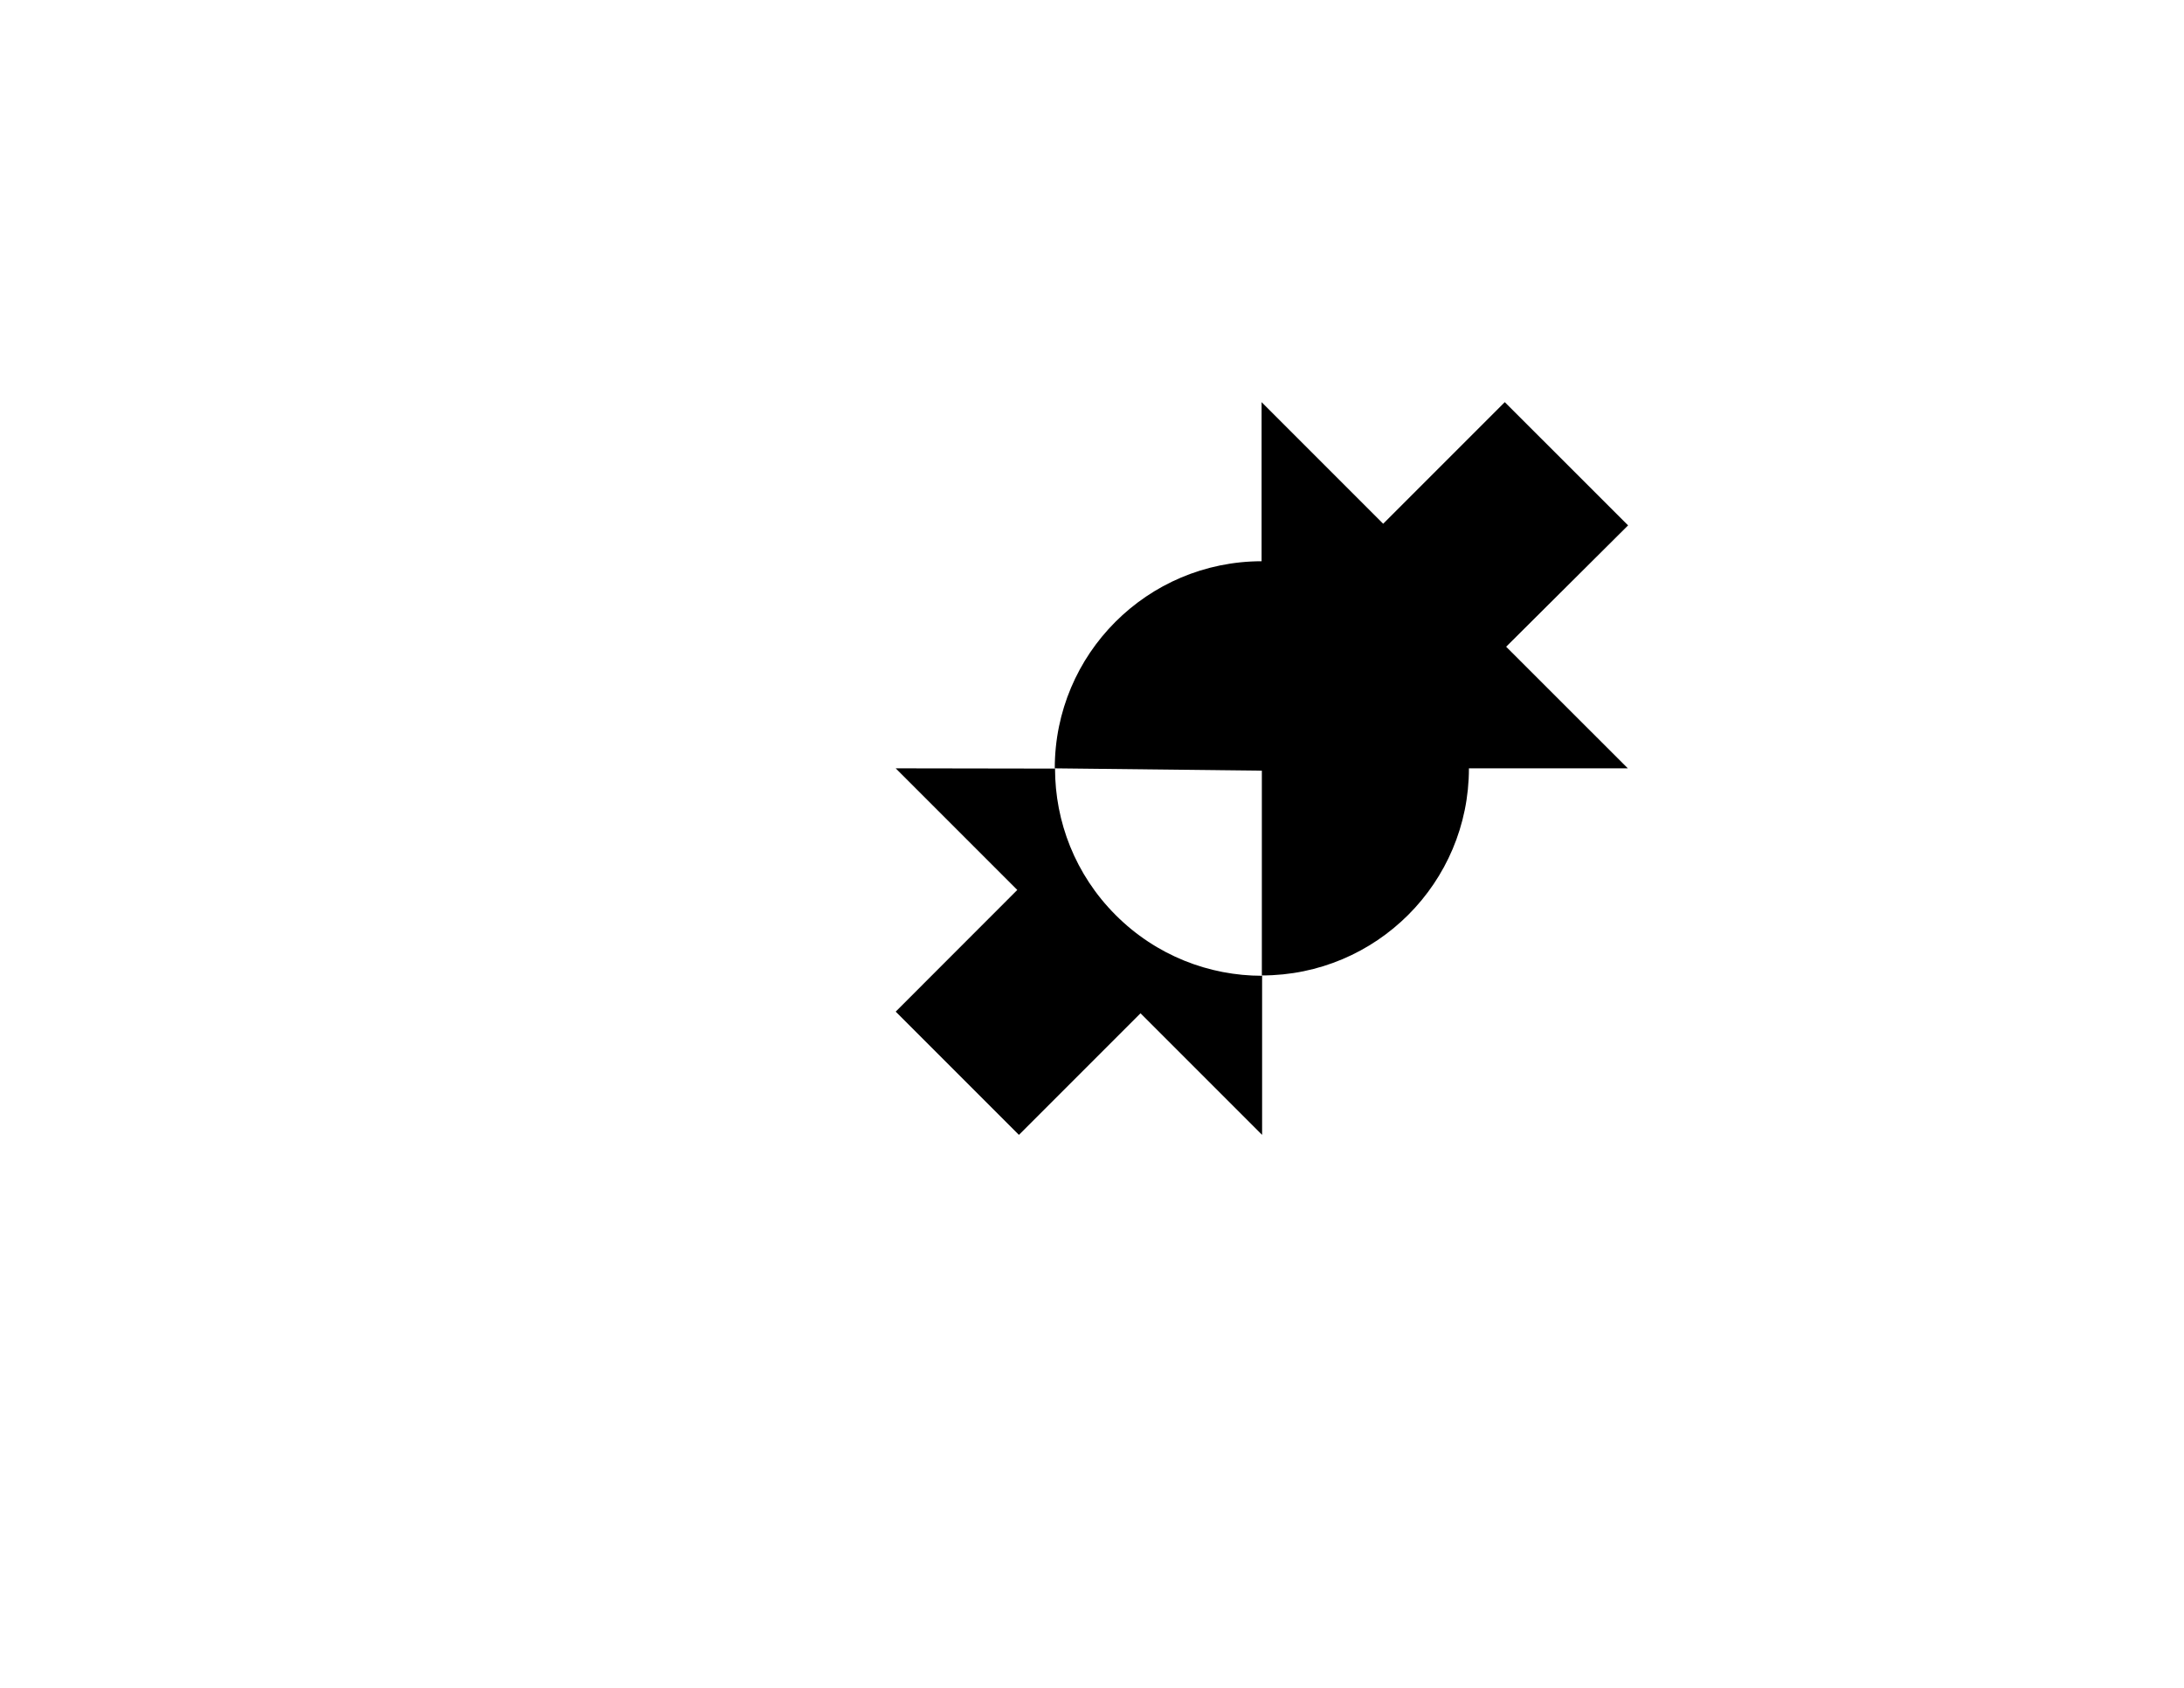 <?xml version="1.0" encoding="UTF-8" standalone="no"?>
<!-- Generator: Adobe Illustrator 18.0.0, SVG Export Plug-In . SVG Version: 6.00 Build 0)  -->

<svg
   xmlns:dc="http://purl.org/dc/elements/1.1/"
   xmlns:cc="http://creativecommons.org/ns#"
   xmlns:rdf="http://www.w3.org/1999/02/22-rdf-syntax-ns#"
   xmlns:svg="http://www.w3.org/2000/svg"
   xmlns="http://www.w3.org/2000/svg"
   xmlns:sodipodi="http://sodipodi.sourceforge.net/DTD/sodipodi-0.dtd"
   xmlns:inkscape="http://www.inkscape.org/namespaces/inkscape"
   version="1.1"
   id="Layer_1"
   x="0px"
   y="0px"
   viewBox="0 0 792 612"
   enable-background="new 0 0 792 612"
   xml:space="preserve"
   inkscape:version="0.48.2 r9819"
   width="100%"
   height="100%"
   sodipodi:docname="icon1.svg"><defs
   id="defs15">
	
</defs><sodipodi:namedview
   pagecolor="#ffffff"
   bordercolor="#666666"
   borderopacity="1"
   objecttolerance="10"
   gridtolerance="10"
   guidetolerance="10"
   inkscape:pageopacity="0"
   inkscape:pageshadow="2"
   inkscape:window-width="1440"
   inkscape:window-height="776"
   id="namedview13"
   showgrid="false"
   inkscape:zoom="1"
   inkscape:cx="512.9113"
   inkscape:cy="270.80394"
   inkscape:window-x="0"
   inkscape:window-y="0"
   inkscape:window-maximized="1"
   inkscape:current-layer="Layer_1" />







<path
   d="m 457.5,145.812 0,57.688 c -41.457,0.051 -75,33.625 -75,75.094 l 75.094,0.844 0,74.25 c 41.5,0 75.094,-33.594 75.094,-75.094 l 57.625,0 L 546.188,234.5 590.406,190.5 545.688,145.812 501.594,189.906 457.5,145.812 z M 324.812,278.594 368.906,322.688 324.812,366.812 369.5,411.5 413.594,367.406 457.688,411.5 l 0,-57.688 c -19.2,0 -38.394,-7.3 -53.094,-22 -14.7,-14.7 -22,-33.925 -22,-53.125 l -57.781,-0.094 z"
   style="fill:#000000;fill-opacity:1"
   id="path3781"
   inkscape:connector-curvature="0" /></svg>